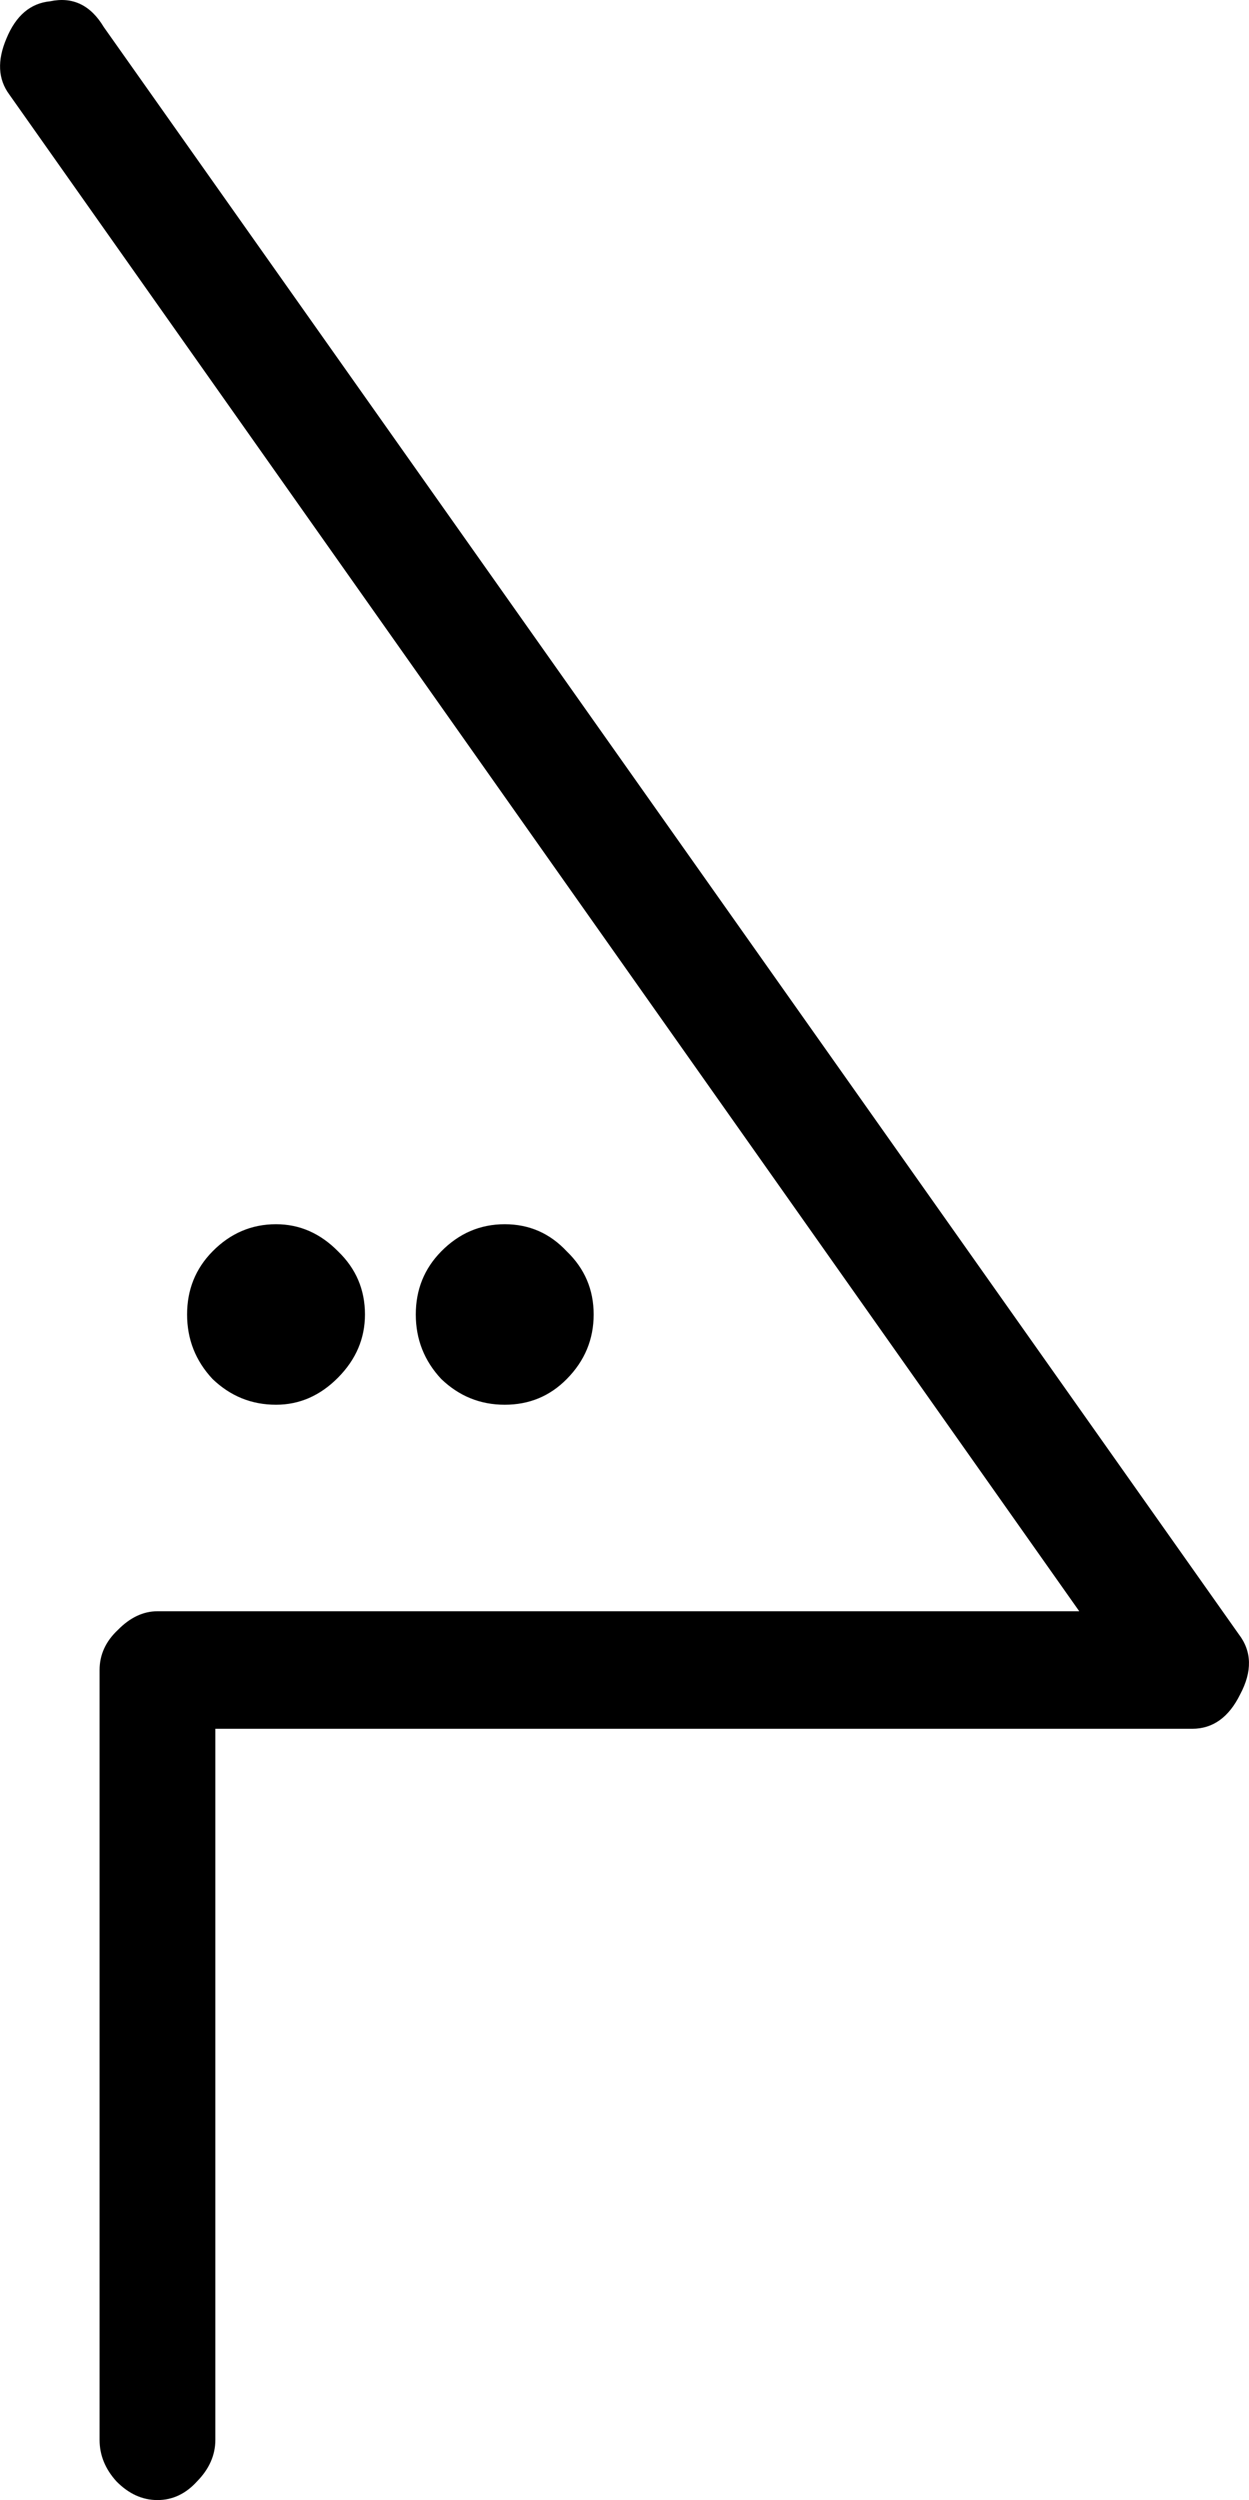 <?xml version="1.0" encoding="UTF-8" standalone="no"?>
<!-- Created with Inkscape (http://www.inkscape.org/) -->

<svg
   xmlns:dc="http://purl.org/dc/elements/1.1/"
   xmlns:cc="http://creativecommons.org/ns#"
   xmlns:rdf="http://www.w3.org/1999/02/22-rdf-syntax-ns#"
   xmlns:svg="http://www.w3.org/2000/svg"
   xmlns="http://www.w3.org/2000/svg"
   xmlns:sodipodi="http://sodipodi.sourceforge.net/DTD/sodipodi-0.dtd"
   xmlns:inkscape="http://www.inkscape.org/namespaces/inkscape"
   width="17.498"
   height="35.012"
   id="svg2"
   version="1.1"
   inkscape:version="0.48.4 r9939"
   sodipodi:docname="wan.svg">
  <defs
     id="defs4" />
  <sodipodi:namedview
     id="base"
     pagecolor="#ffffff"
     bordercolor="#666666"
     borderopacity="1.0"
     inkscape:pageopacity="0.0"
     inkscape:pageshadow="2"
     inkscape:zoom="1.0984277"
     inkscape:cx="-286.59882"
     inkscape:cy="92.522525"
     inkscape:document-units="px"
     inkscape:current-layer="layer1"
     showgrid="false"
     inkscape:window-width="1596"
     inkscape:window-height="861"
     inkscape:window-x="0"
     inkscape:window-y="18"
     inkscape:window-maximized="0"
     fit-margin-top="0"
     fit-margin-left="0"
     fit-margin-right="0"
     fit-margin-bottom="0" />
  <g
     inkscape:label="Layer 1"
     inkscape:groupmode="layer"
     id="layer1"
     transform="translate(-453.232,-962.709)">
    <path
       style="font-size:40px;font-style:normal;font-weight:normal;line-height:125%;letter-spacing:0px;word-spacing:0px;fill:#000000;fill-opacity:1;stroke:none;font-family:Sans"
       inkscape:connector-curvature="0"
       id="path3288"
       d="m 453.935,962.727 c 0.316,-0.067 0.567,0.054 0.751,0.361 l 15.9,22.506 c 0.185,0.241 0.191,0.522 0.02,0.843 -0.158,0.321 -0.382,0.482 -0.672,0.482 l -13.685,0 0,9.958 c -2e-5,0.214 -0.086,0.408 -0.257,0.582 -0.158,0.174 -0.343,0.261 -0.554,0.261 -0.211,0 -0.402,-0.087 -0.574,-0.261 -0.158,-0.174 -0.237,-0.368 -0.237,-0.582 l 0,-10.781 c -10e-6,-0.214 0.086,-0.402 0.257,-0.562 0.171,-0.174 0.356,-0.261 0.554,-0.261 l 12.914,0 -14.99,-21.241 c -0.158,-0.214 -0.171,-0.475 -0.04,-0.783 0.132,-0.321 0.336,-0.495 0.613,-0.522 m 5.478,17.507 c 0.25,-0.254 0.547,-0.381 0.89,-0.381 0.343,2e-5 0.633,0.127 0.87,0.381 0.25,0.241 0.376,0.535 0.376,0.883 -2e-5,0.348 -0.125,0.649 -0.376,0.903 -0.237,0.241 -0.527,0.361 -0.87,0.361 -0.343,10e-6 -0.639,-0.12 -0.89,-0.361 -0.237,-0.254 -0.356,-0.555 -0.356,-0.903 -10e-6,-0.348 0.119,-0.642 0.356,-0.883 m -2.314,-0.381 c 0.33,2e-5 0.62,0.127 0.87,0.381 0.25,0.241 0.376,0.535 0.376,0.883 -2e-5,0.335 -0.125,0.629 -0.376,0.883 -0.251,0.254 -0.541,0.381 -0.87,0.381 -0.343,10e-6 -0.639,-0.12 -0.89,-0.361 -0.237,-0.254 -0.356,-0.555 -0.356,-0.903 -10e-6,-0.348 0.119,-0.642 0.356,-0.883 0.25,-0.254 0.547,-0.381 0.89,-0.381" />
  </g>
</svg>
